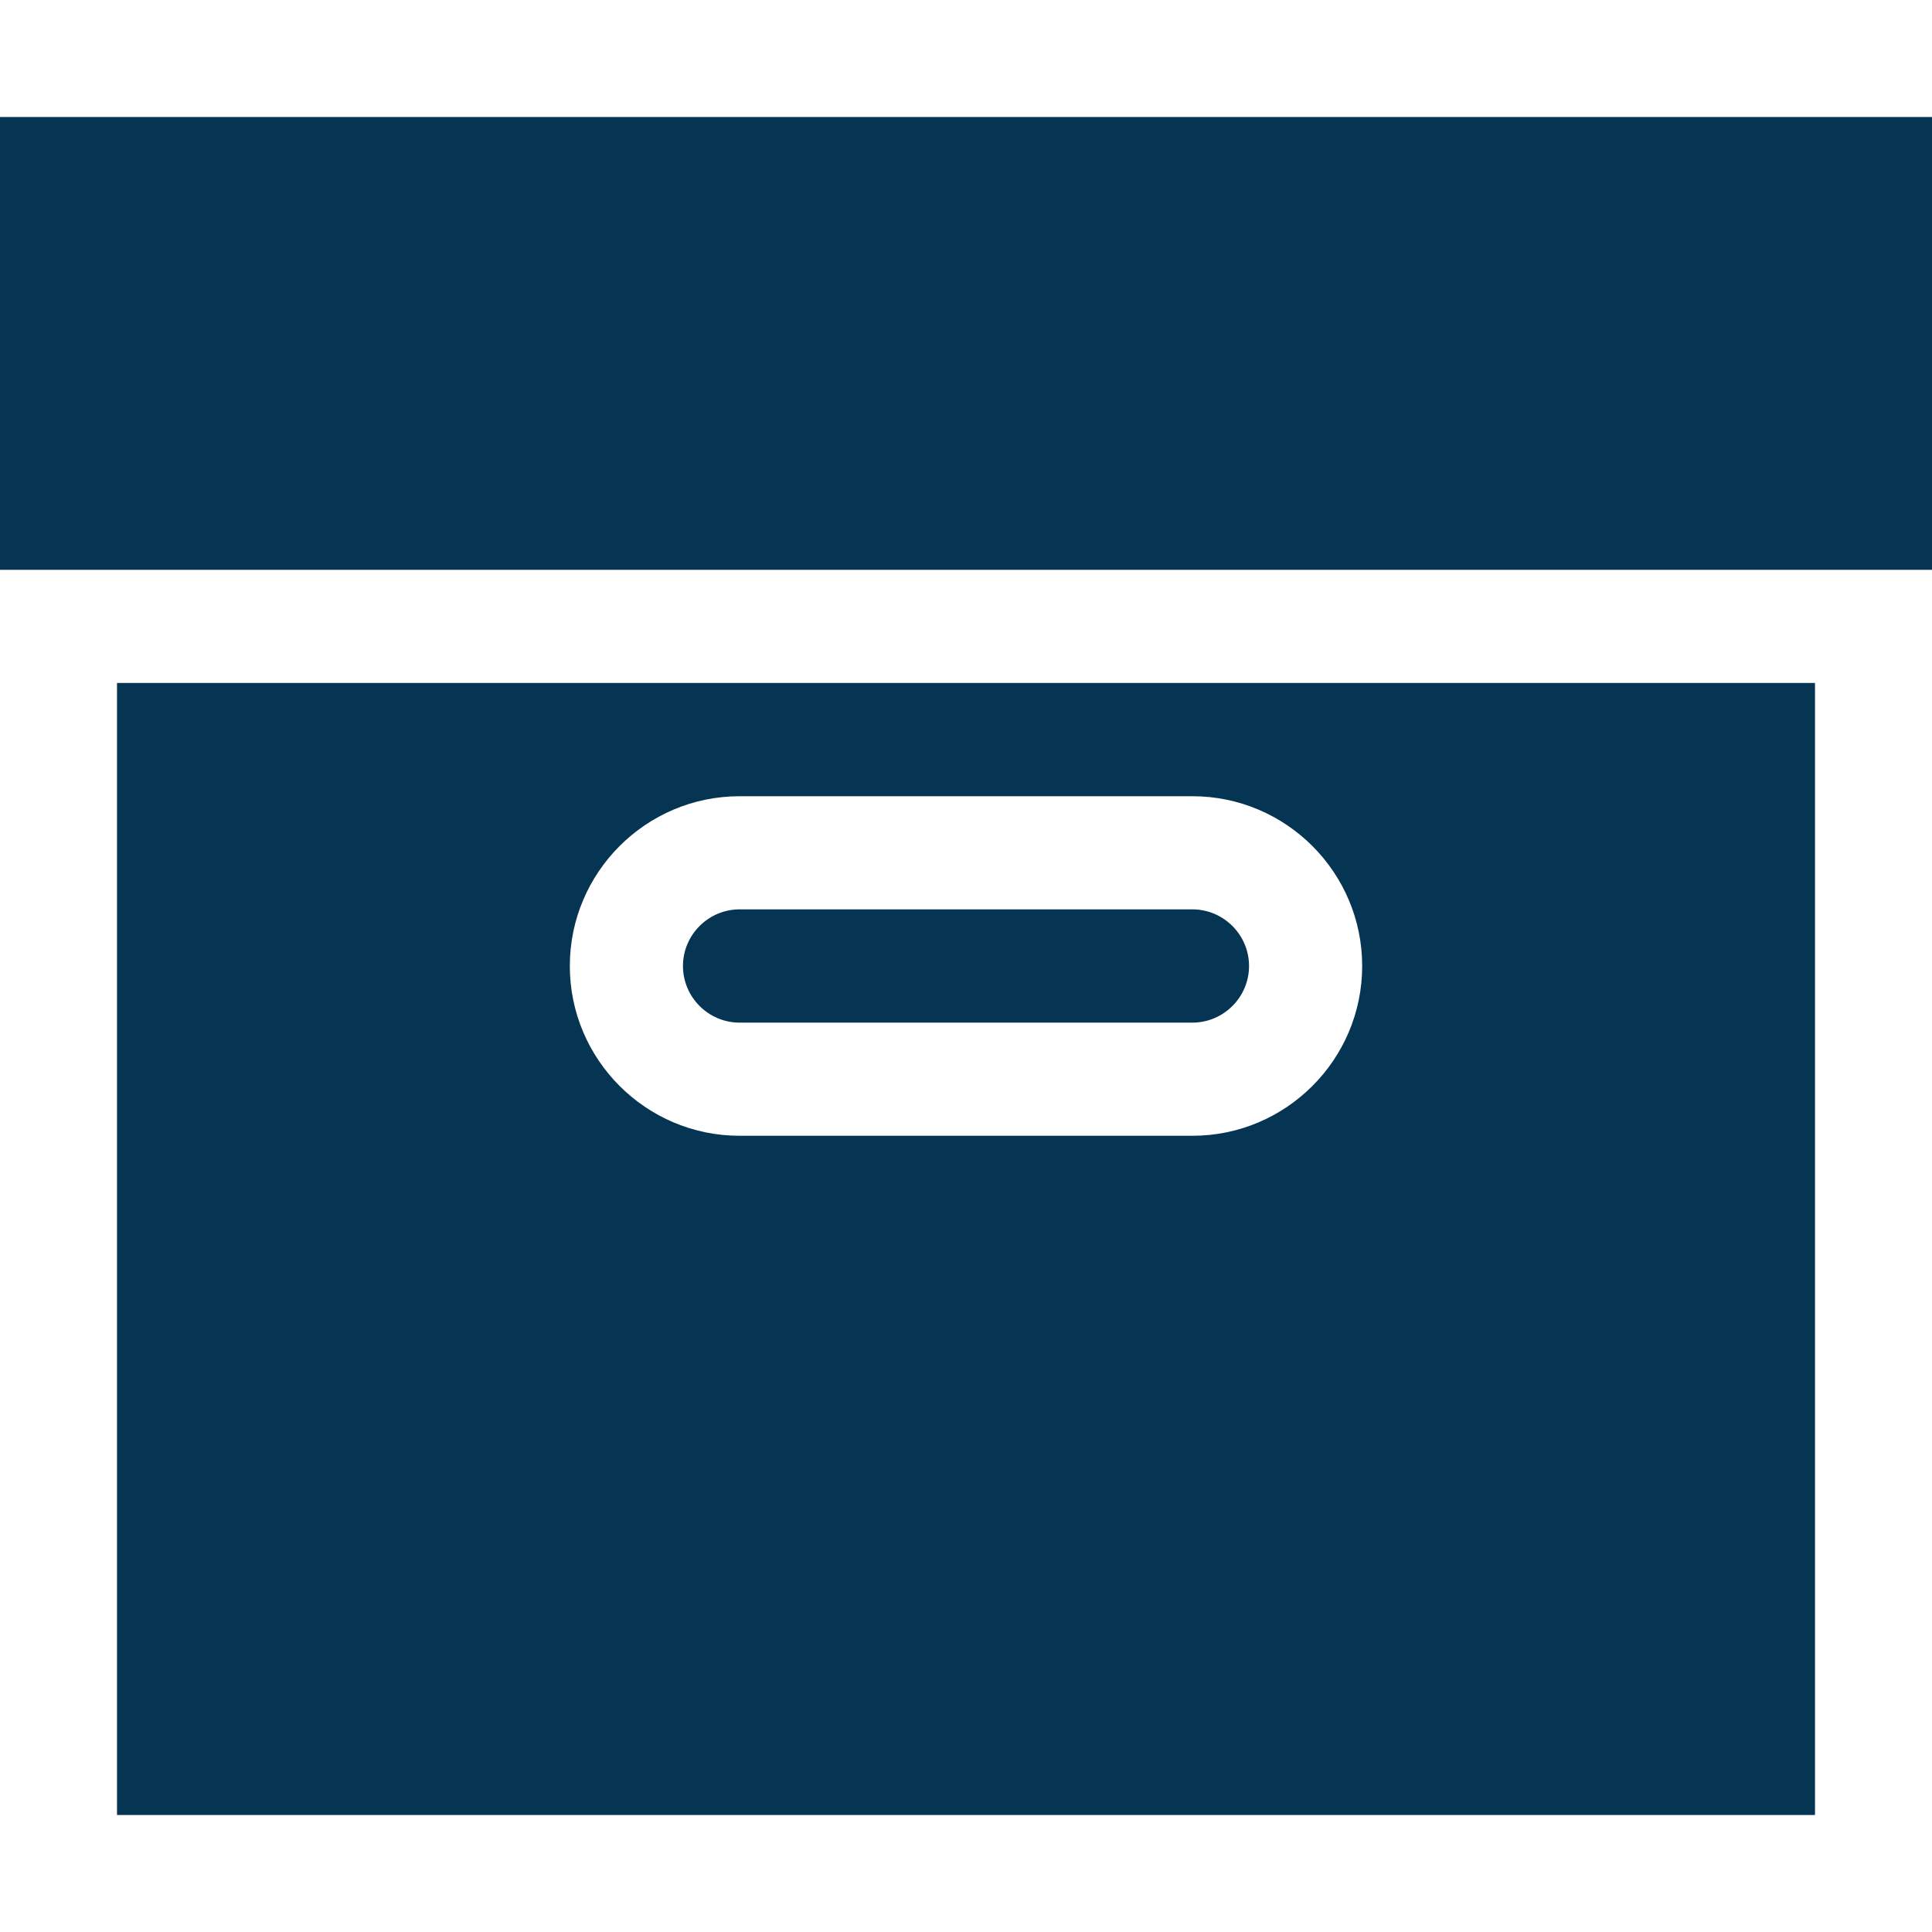 <svg width="16" height="16" viewBox="0 0 16 16" fill="none" xmlns="http://www.w3.org/2000/svg">
<path d="M16 4.719H0V0.969H16V4.719Z" fill="#063453"/>
<path d="M10.344 8C10.344 8.258 10.133 8.469 9.875 8.469H6.125C5.867 8.469 5.656 8.258 5.656 8C5.656 7.742 5.867 7.531 6.125 7.531H9.875C10.133 7.531 10.344 7.742 10.344 8Z" fill="#063453"/>
<path d="M0.969 5.656V15.031H15.031V5.656H0.969ZM9.875 9.406H6.125C5.35 9.406 4.719 8.775 4.719 8C4.719 7.225 5.35 6.594 6.125 6.594H9.875C10.65 6.594 11.281 7.225 11.281 8C11.281 8.775 10.65 9.406 9.875 9.406Z" fill="#063453"/>
</svg>
